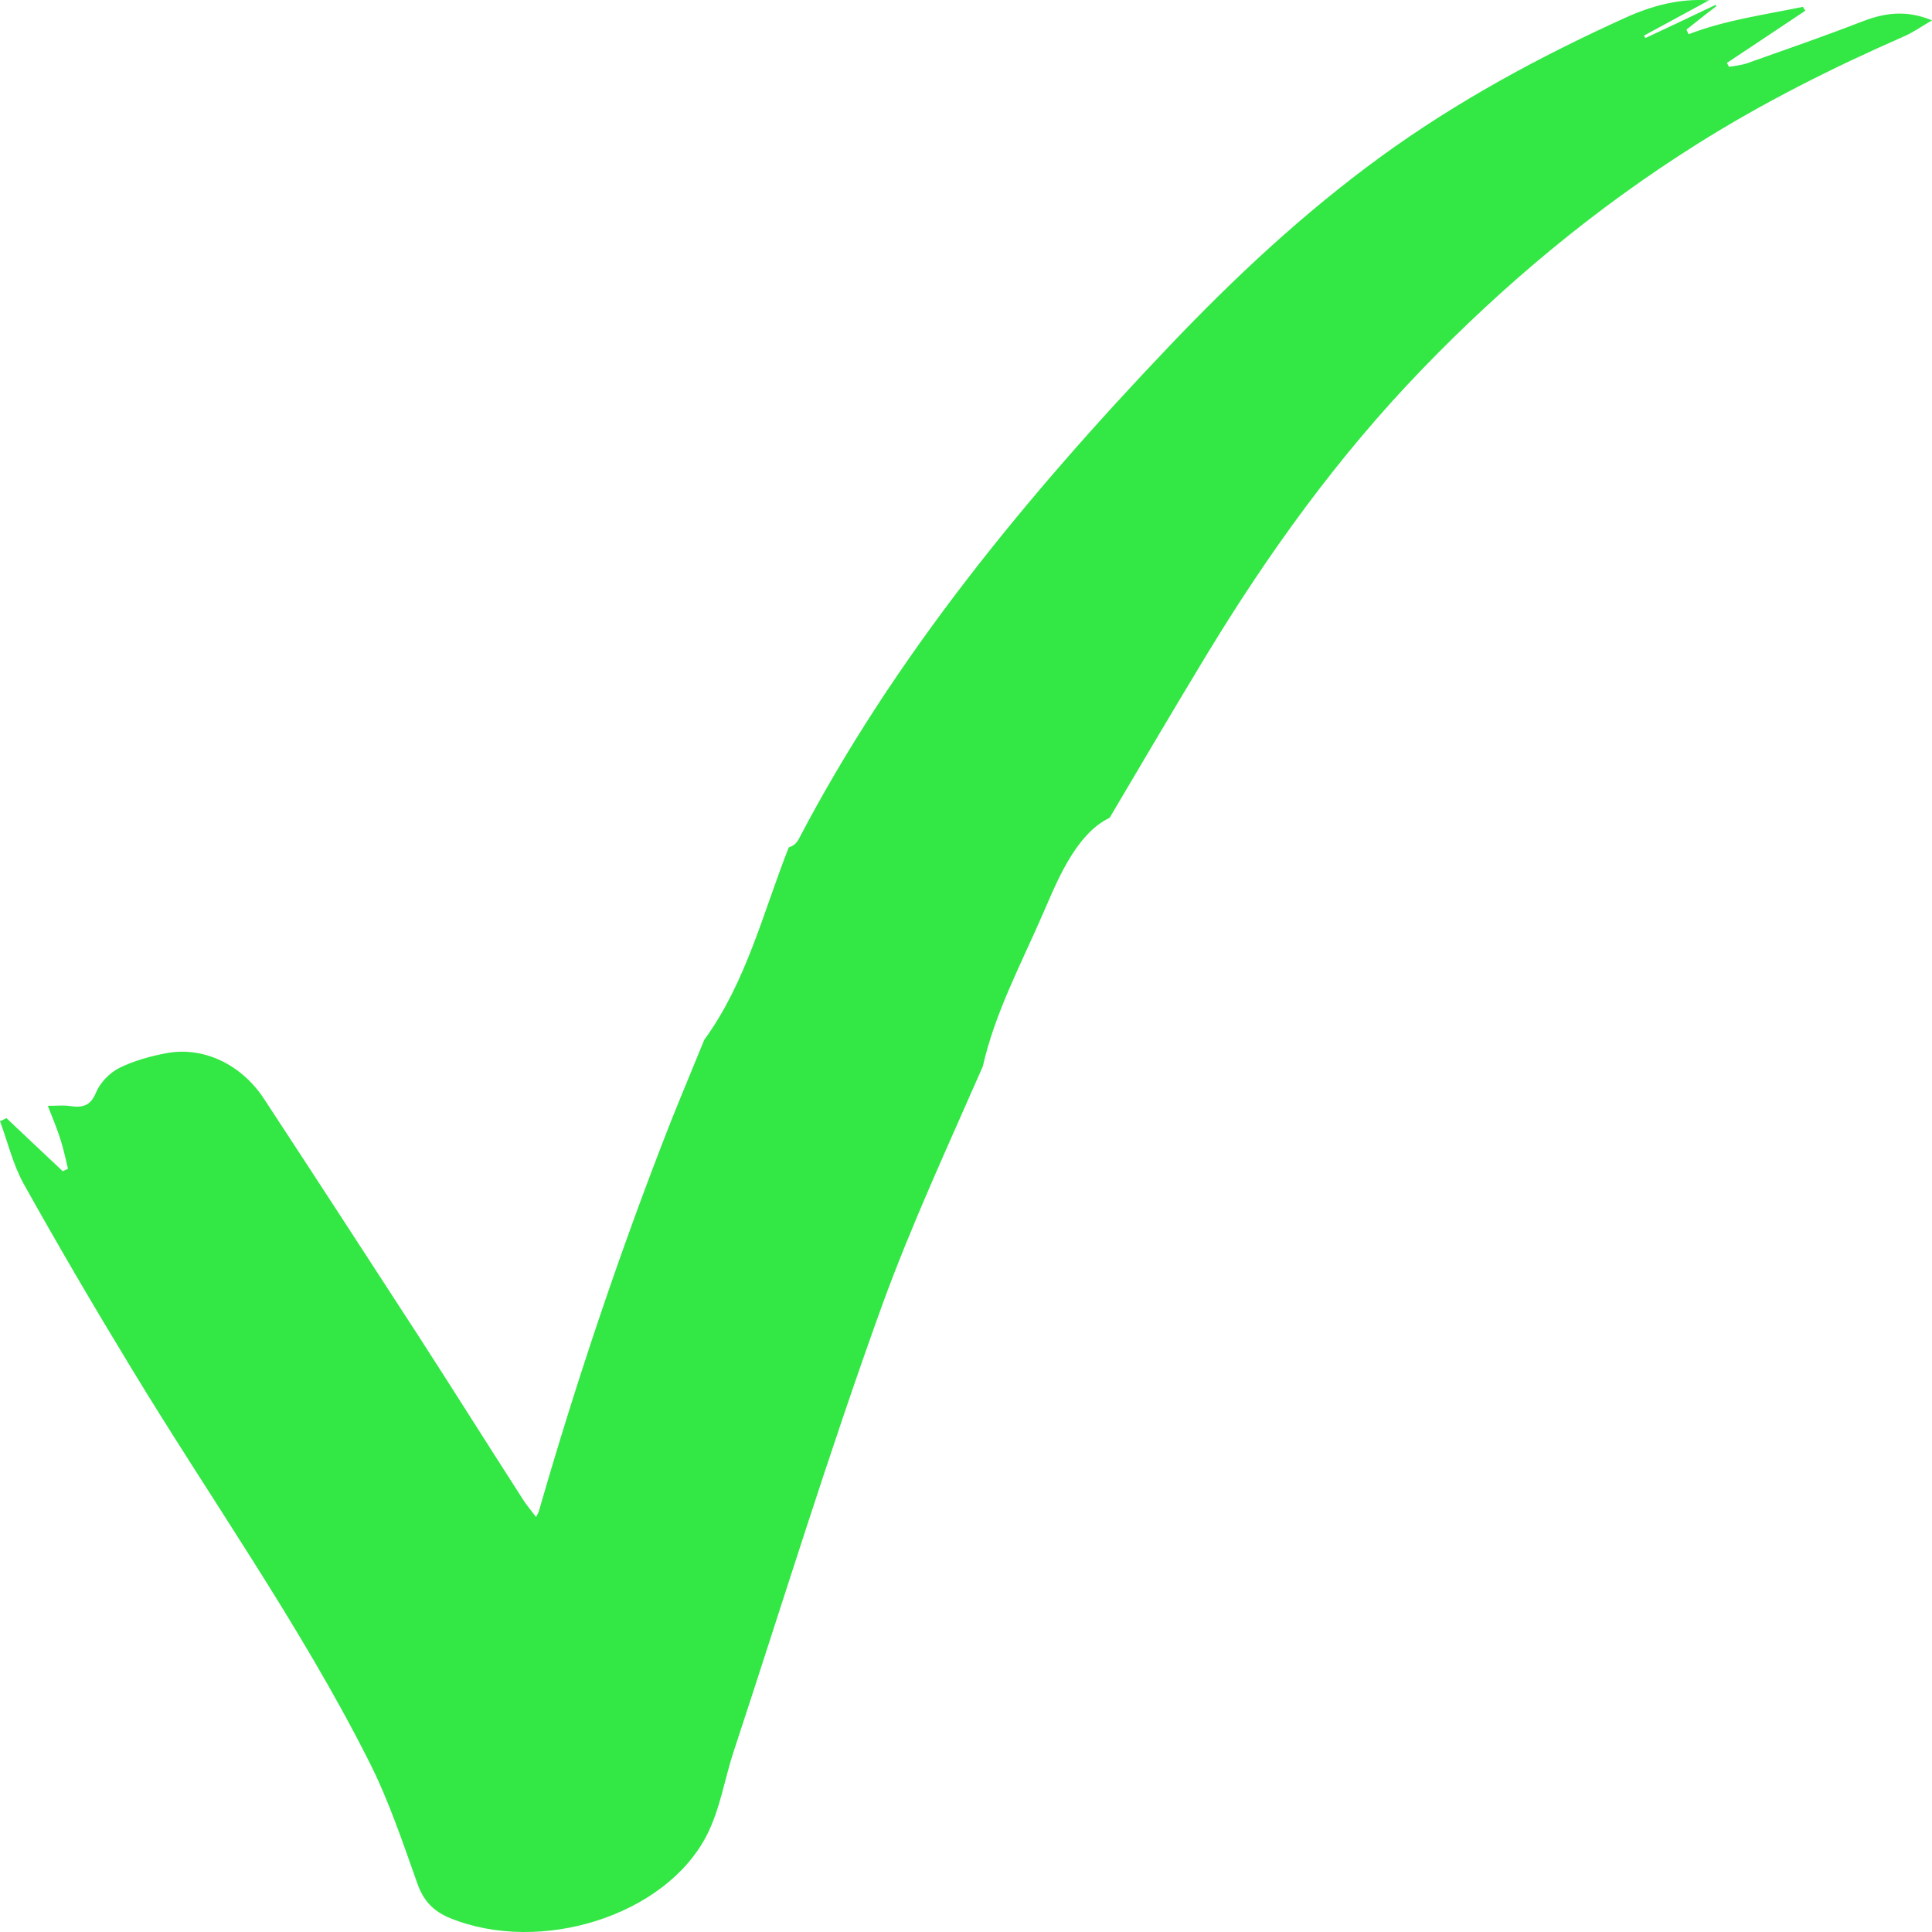 <svg width="27" height="27" viewBox="0 0 27 27" fill="none" xmlns="http://www.w3.org/2000/svg">
<path d="M25.999 0.31C25.477 0.513 24.942 0.697 24.416 0.884C24.338 0.911 24.249 0.919 24.163 0.934C24.154 0.915 24.142 0.896 24.133 0.88C24.497 0.636 24.865 0.395 25.229 0.15C25.216 0.131 25.207 0.111 25.194 0.096C24.659 0.207 24.112 0.28 23.598 0.479C23.59 0.456 23.577 0.433 23.568 0.414C23.709 0.303 23.846 0.192 23.988 0.085C23.983 0.081 23.979 0.073 23.975 0.069C23.65 0.222 23.324 0.379 22.995 0.532C22.986 0.521 22.982 0.509 22.974 0.498C23.277 0.333 23.581 0.169 23.885 0.004C23.47 -0.022 23.093 0.077 22.721 0.245C21.51 0.793 20.355 1.42 19.298 2.189C18.211 2.981 17.248 3.884 16.341 4.837C14.326 6.952 12.495 9.183 11.168 11.716C11.134 11.785 11.087 11.823 11.023 11.842C10.663 12.757 10.428 13.728 9.842 14.532C9.687 14.915 9.525 15.297 9.371 15.684C8.669 17.474 8.057 19.291 7.527 21.132C7.522 21.143 7.514 21.155 7.492 21.201C7.42 21.105 7.355 21.032 7.304 20.948C6.821 20.198 6.346 19.441 5.862 18.691C5.139 17.577 4.416 16.464 3.688 15.354C3.372 14.872 2.837 14.62 2.323 14.719C2.097 14.761 1.866 14.826 1.665 14.926C1.528 14.995 1.399 15.133 1.344 15.263C1.271 15.443 1.172 15.485 0.984 15.458C0.894 15.443 0.8 15.454 0.668 15.454C0.732 15.615 0.792 15.76 0.839 15.905C0.886 16.047 0.916 16.192 0.95 16.334C0.924 16.345 0.903 16.357 0.877 16.368C0.616 16.12 0.351 15.875 0.09 15.626C0.06 15.641 0.03 15.657 0 15.668C0.107 15.959 0.18 16.269 0.329 16.541C0.809 17.401 1.309 18.255 1.823 19.1C2.935 20.937 4.193 22.704 5.156 24.614C5.434 25.161 5.627 25.746 5.832 26.32C5.913 26.553 6.046 26.706 6.29 26.806C7.552 27.319 9.298 26.775 9.876 25.65C10.064 25.283 10.124 24.87 10.252 24.48C10.937 22.402 11.579 20.313 12.323 18.255C12.734 17.122 13.248 16.016 13.735 14.903C13.902 14.161 14.266 13.48 14.574 12.772C14.745 12.386 15.015 11.662 15.507 11.429C15.952 10.675 16.397 9.921 16.85 9.172C17.715 7.744 18.69 6.386 19.88 5.154C21.022 3.972 22.289 2.912 23.718 2.013C24.63 1.439 25.596 0.953 26.598 0.513C26.726 0.46 26.837 0.379 27 0.284C26.615 0.127 26.311 0.188 25.999 0.31Z" fill="#33E745"/>
</svg>
